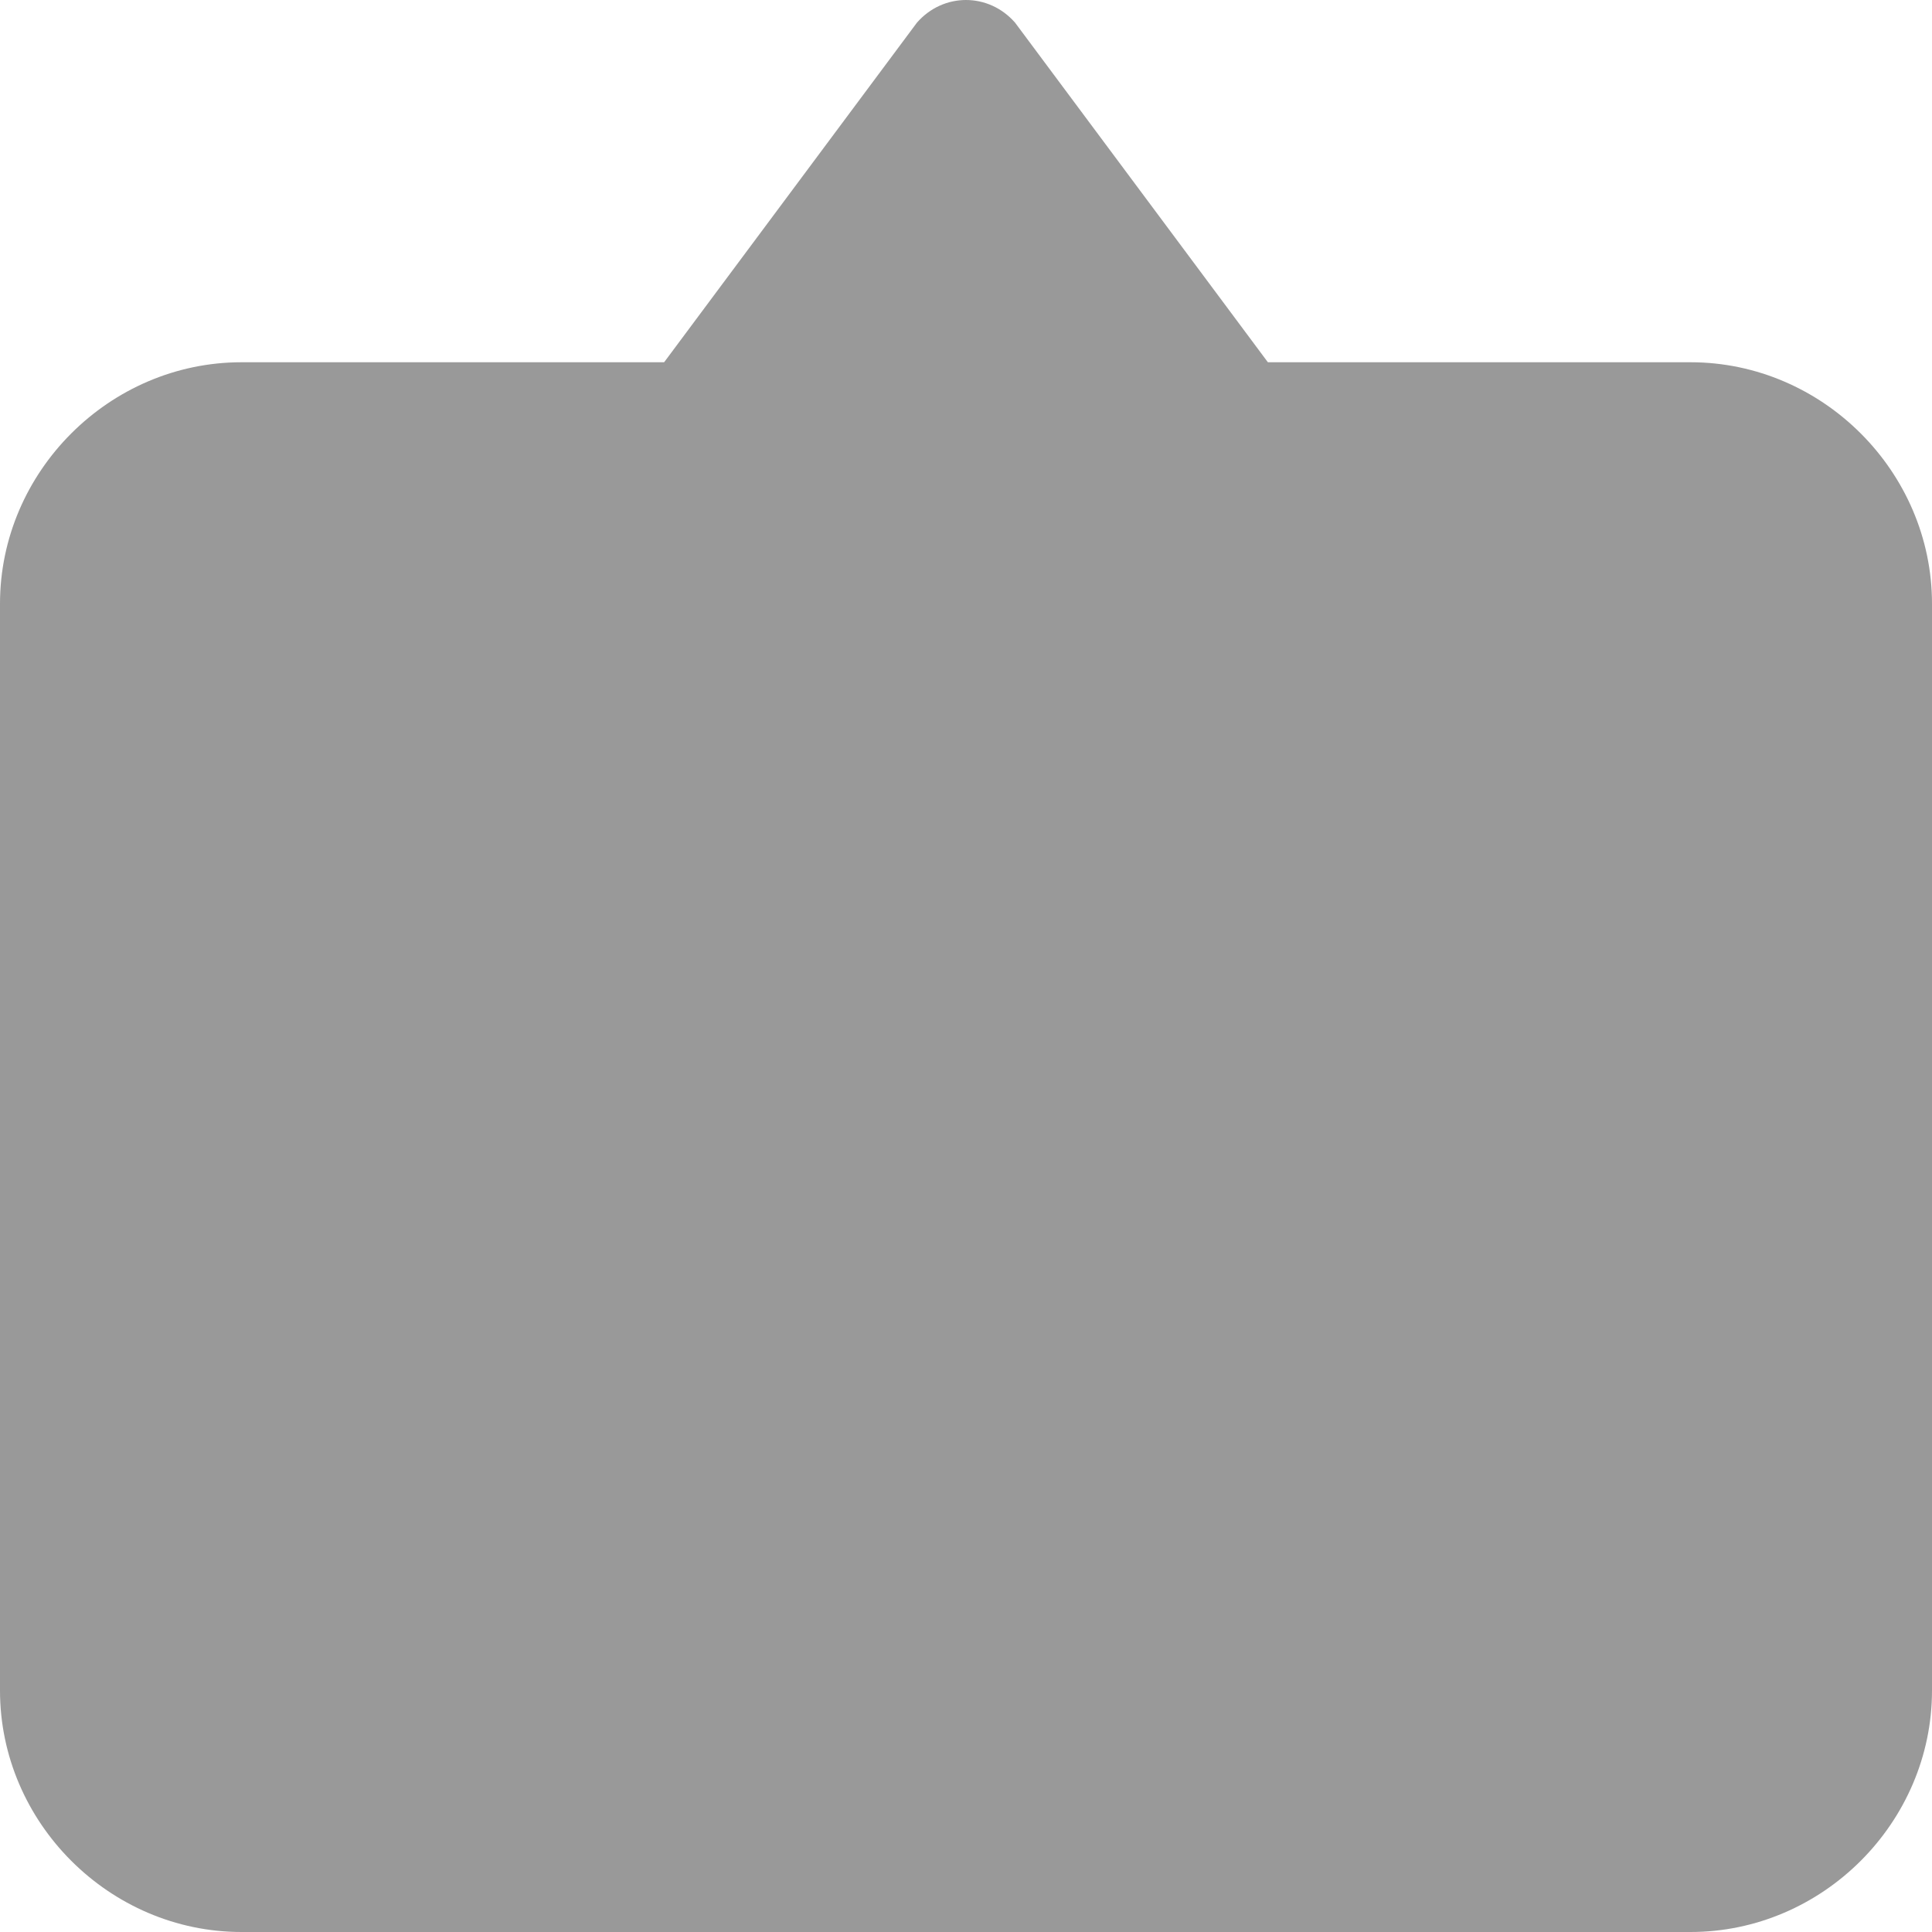 <svg xmlns="http://www.w3.org/2000/svg" viewBox="0 0 512 512"><!-- Font Awesome Pro 6.0.0-alpha1 by @fontawesome - https://fontawesome.com License - https://fontawesome.com/license (Commercial License) --><defs><style>.fa-secondary{opacity:.4}</style></defs><path d="M512 160V448C512 483 483 512 448 512H64C29 512 0 483 0 448V160C0 125 29 96 64 96H176L243 6C250 -2 262 -2 269 6L336 96H448C483 96 512 125 512 160Z" class="fa-secondary"/></svg>